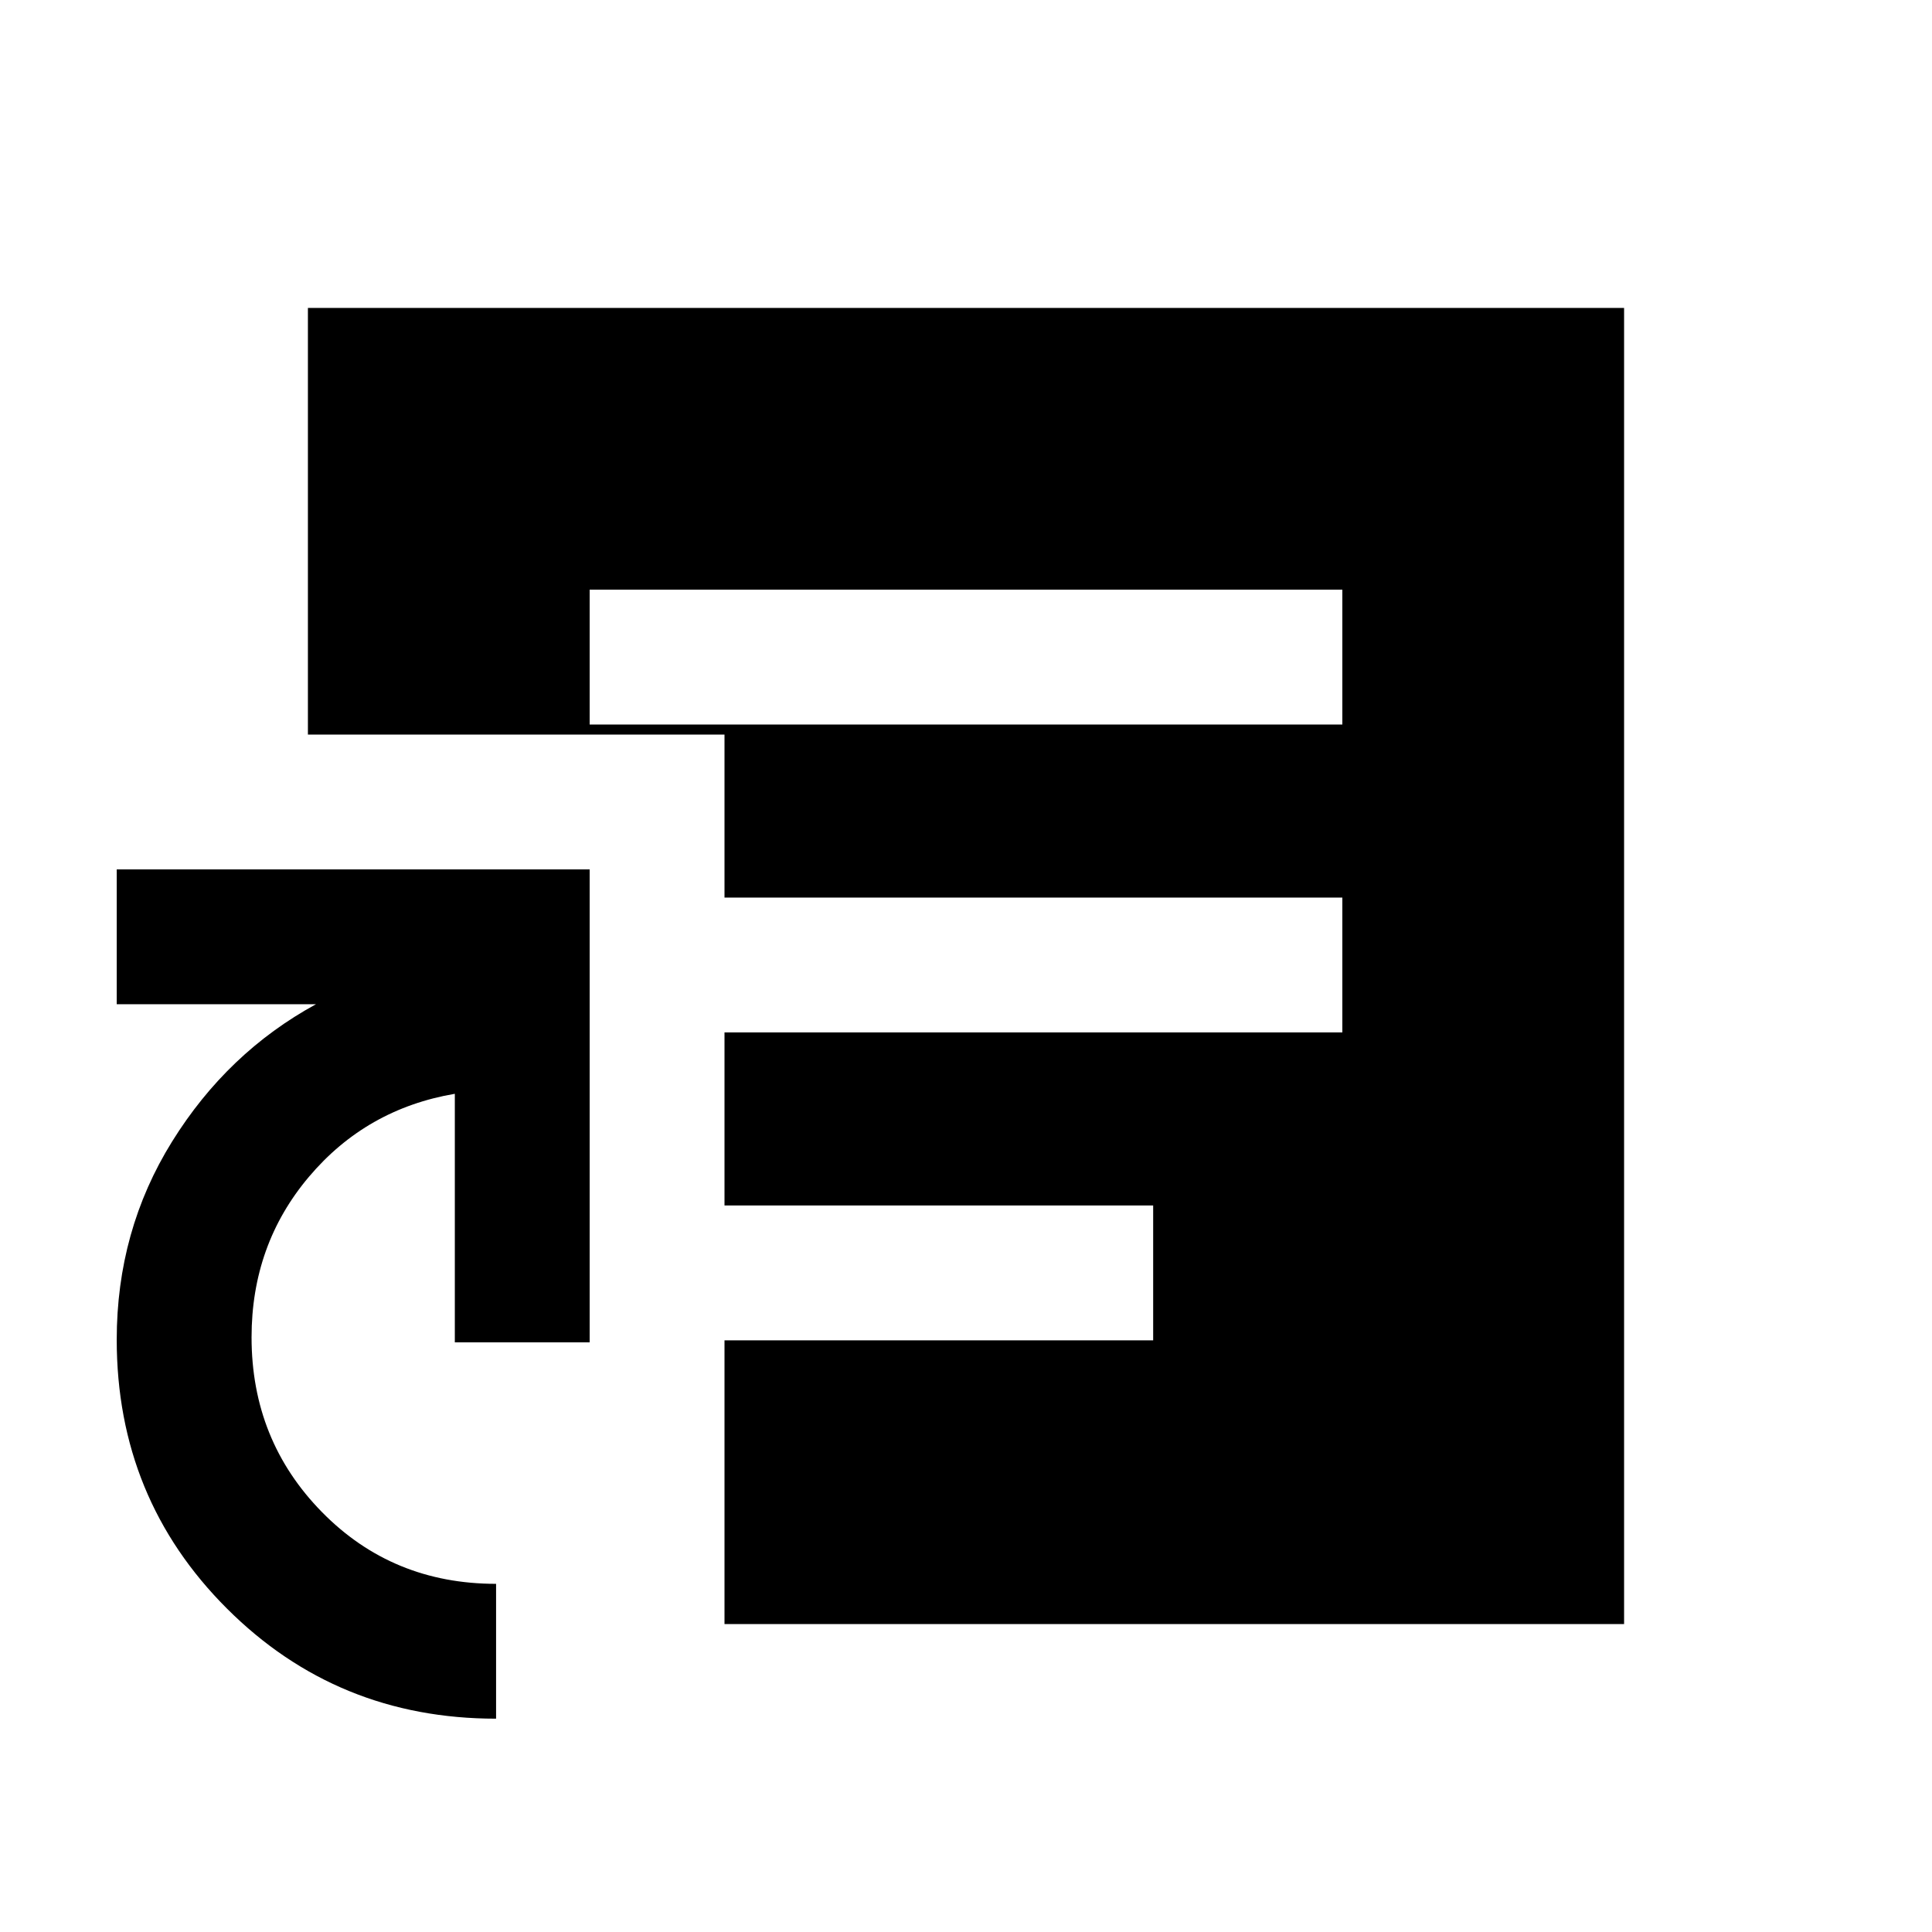<svg xmlns="http://www.w3.org/2000/svg" height="20" viewBox="0 -960 960 960" width="20"><path d="M246.5-106q-78.96 0-133.73-54.71Q58-215.43 58-294.31q0-54.19 27.5-98.44T157-461H58v-67h235v235h-67v-123.5q-44 7.5-72.5 41.25T125-295.5q0 51.23 35 86.86Q195-173 246.5-173v67ZM293-600h374v-67H293v67Zm67 447v-141h213v-67H360v-86h307v-67H360v-81H153v-212h654v654H360Z"/></svg>